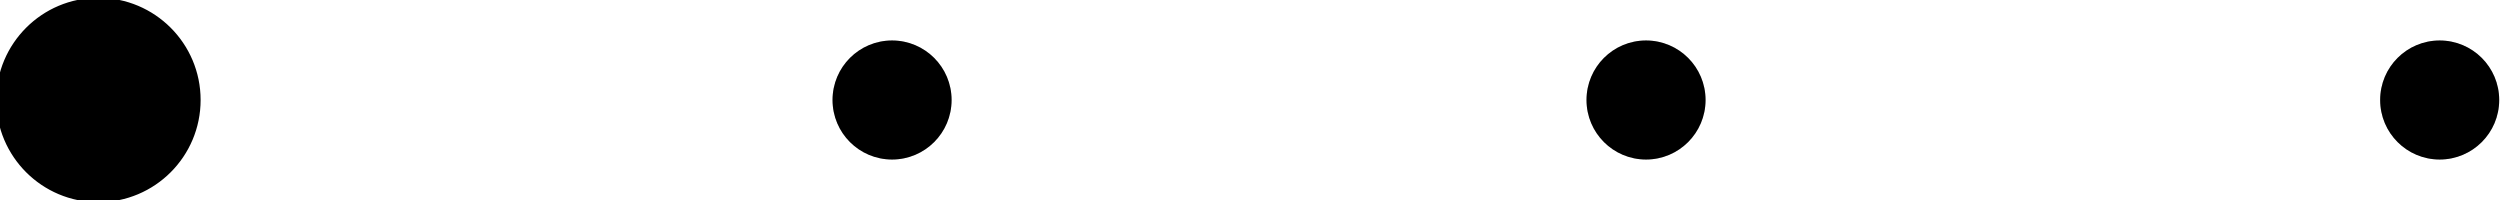 <?xml version="1.0" encoding="UTF-8"?>
<svg width="500px" height="40px" viewBox="0 0 500 40" version="1.1" xmlns="http://www.w3.org/2000/svg" xmlns:xlink="http://www.w3.org/1999/xlink">
    <!-- Generator: Sketch 51.2 (57519) - http://www.bohemiancoding.com/sketch -->
    <title>bm-carousel-indicator</title>
    <desc>Created with Sketch.</desc>
    <defs></defs>
    <g id="carousel-indicator" stroke="none" stroke-width="1" fill="none" fill-rule="evenodd">
        <g id="Group-3-Copy-2" transform="translate(249.841, 20) scale(-1, 1) rotate(90) translate(-249.841, -20) translate(230, -230)">
            <g id="Group-5-Copy-18" transform="translate(19.841, 250) scale(1, -1) rotate(-90) translate(-19.841, -250) translate(-230.159, 230.159)">
                <circle id="Oval" fill="#CDCDCD" cx="178.571" cy="19.841" r="11.905"></circle>
                <circle id="Oval-Copy-4" stroke="#000000" stroke-width="1.2" fill="#000000" cx="19.841" cy="19.841" r="19.841"></circle>
                <circle id="Oval-Copy" fill="#CDCDCD" cx="329.365" cy="19.841" r="11.905"></circle>
                <circle id="Oval-Copy-2" fill="#CDCDCD" cx="488.095" cy="19.841" r="11.905"></circle>
                <circle id="Oval-Copy-7" fill="#000000" cx="178.571" cy="19.841" r="11.905"></circle>
                <circle id="Oval-Copy-5" fill="#000000" cx="329.365" cy="19.841" r="11.905"></circle>
                <circle id="Oval-Copy-3" fill="#000000" cx="488.095" cy="19.841" r="11.905"></circle>
            </g>
        </g>
    </g>
</svg>
